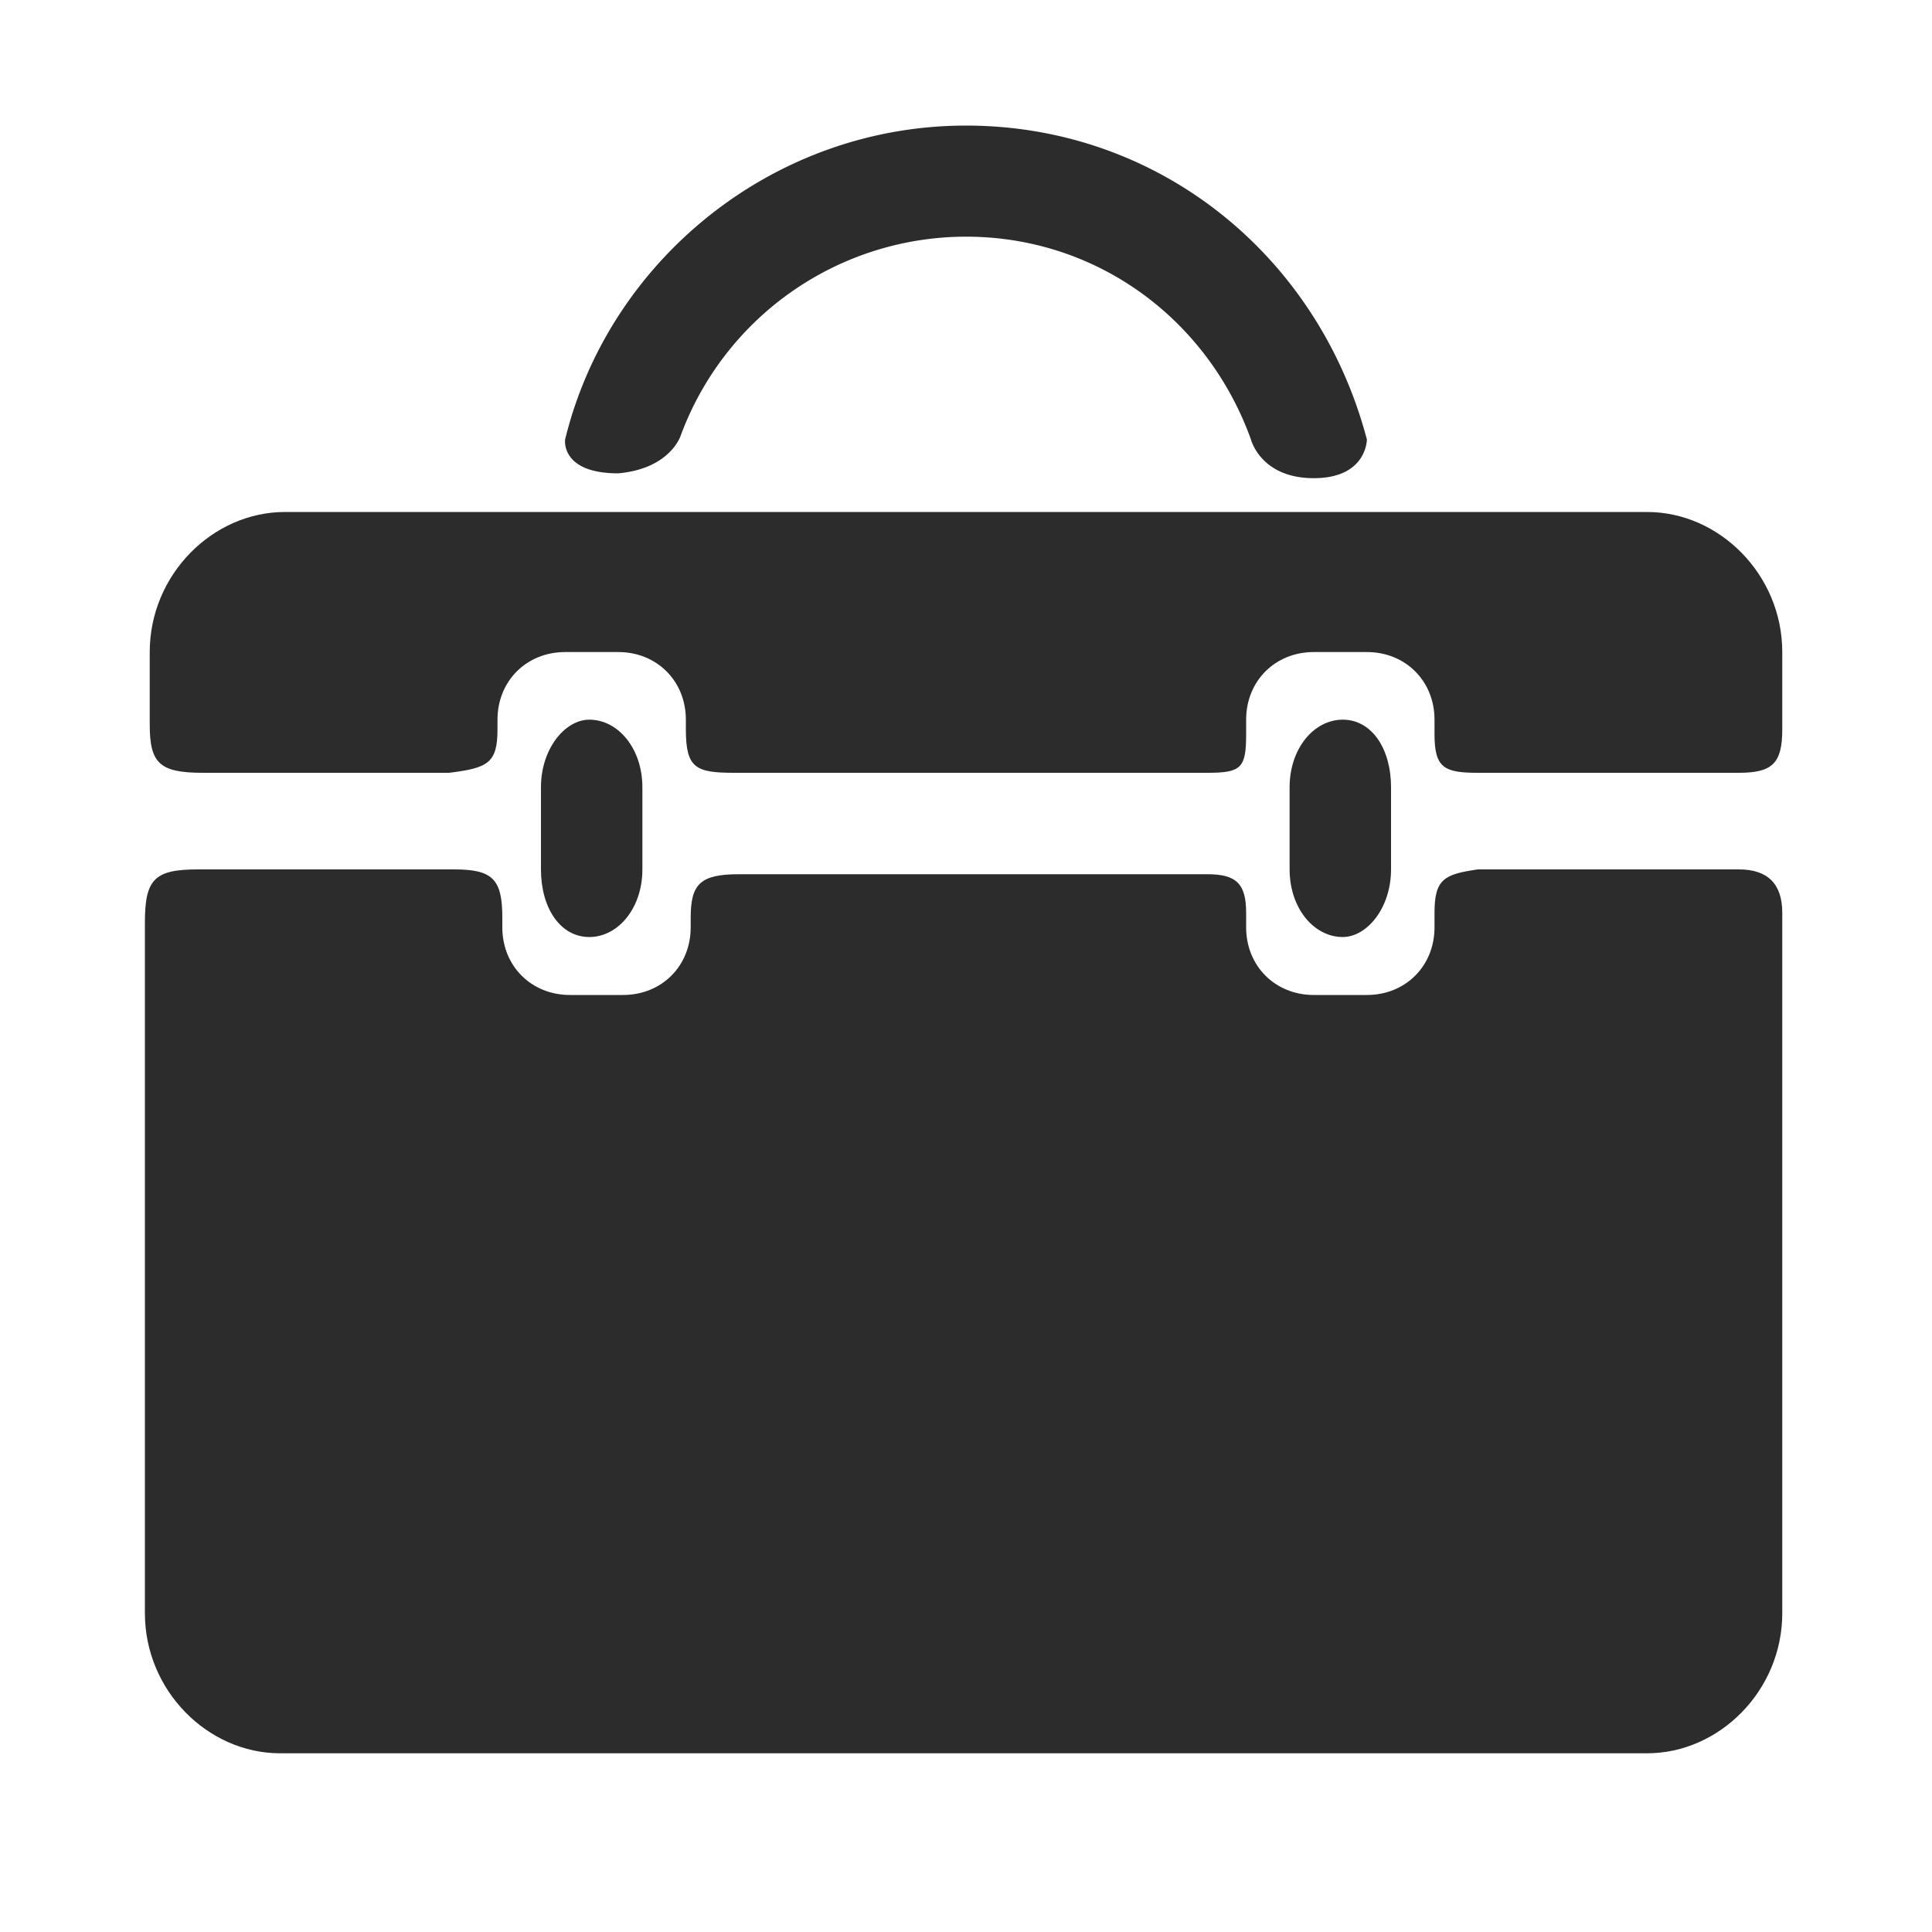 <?xml version="1.0" standalone="no"?><!DOCTYPE svg PUBLIC "-//W3C//DTD SVG 1.1//EN" "http://www.w3.org/Graphics/SVG/1.1/DTD/svg11.dtd"><svg t="1545105853680" class="icon" style="" viewBox="0 0 1024 1024" version="1.1" xmlns="http://www.w3.org/2000/svg" p-id="9530" xmlns:xlink="http://www.w3.org/1999/xlink" width="32" height="32"><defs><style type="text/css"></style></defs><path d="M263.68 386.56v-5.12c0-20.48 15.36-35.84 35.84-35.84h28.16c20.48 0 35.84 15.36 35.84 35.84v5.12c0 20.48 5.12 23.04 25.6 23.04H640c17.92 0 20.48-2.56 20.48-20.48v-7.68c0-20.48 15.36-35.84 35.84-35.84h28.16c20.48 0 35.84 15.36 35.84 35.84v7.68c0 17.92 5.12 20.48 23.04 20.48H921.6c17.92 0 23.04-5.12 23.04-23.04v-40.96c0-40.96-33.28-74.24-71.68-74.24H151.04c-38.4 0-71.68 33.28-71.68 74.24V384c0 20.48 5.12 25.6 28.16 25.6h130.56c20.48-2.56 25.6-5.12 25.6-23.04z m0 0" fill="#2c2c2c" p-id="9531"></path><path d="M760.32 483.84v7.68c0 20.48-15.36 35.84-35.84 35.84h-28.16c-20.48 0-35.84-15.36-35.84-35.84v-7.68c0-15.36-5.12-20.48-20.48-20.48h-248.32c-20.48 0-25.6 5.12-25.6 23.04v5.12c0 20.48-15.36 35.84-35.84 35.84h-28.16c-20.48 0-35.84-15.36-35.84-35.84V486.4c0-20.48-5.12-25.6-25.6-25.6H104.96c-23.04 0-28.16 5.12-28.16 28.16v366.08c0 40.96 33.28 74.24 71.68 74.24h724.48c38.4 0 71.68-33.28 71.68-74.24V483.84c0-15.36-7.68-23.04-23.04-23.04h-138.24c-17.92 2.56-23.04 5.12-23.04 23.04z m0 0" fill="#2c2c2c" p-id="9532"></path><path d="M340.48 460.8c0 20.48-12.8 35.84-28.16 35.84-15.36 0-25.6-15.36-25.6-35.84v-43.52c0-20.48 12.8-35.84 25.6-35.84 15.36 0 28.16 15.36 28.16 35.84V460.8z m0 0" fill="#2c2c2c" p-id="9533"></path><path d="M737.28 460.8c0 20.48-12.8 35.84-25.6 35.84-15.36 0-28.16-15.36-28.16-35.84v-43.52c0-20.48 12.8-35.84 28.16-35.84 15.36 0 25.6 15.36 25.6 35.84V460.8z m0 0" fill="#2c2c2c" p-id="9534"></path><path d="M360.96 230.4A161.28 161.28 0 0 1 512 125.44c69.12 0 128 43.52 151.04 107.52 0 0 5.12 20.48 33.28 20.48s28.16-20.48 28.16-20.48c-25.6-97.28-110.08-166.4-212.48-166.4-102.4 0-189.44 71.68-212.48 166.4 0 0-2.56 17.92 28.16 17.92 28.16-2.56 33.28-20.48 33.28-20.48z m0 0" fill="#2c2c2c" p-id="9535"></path></svg>
